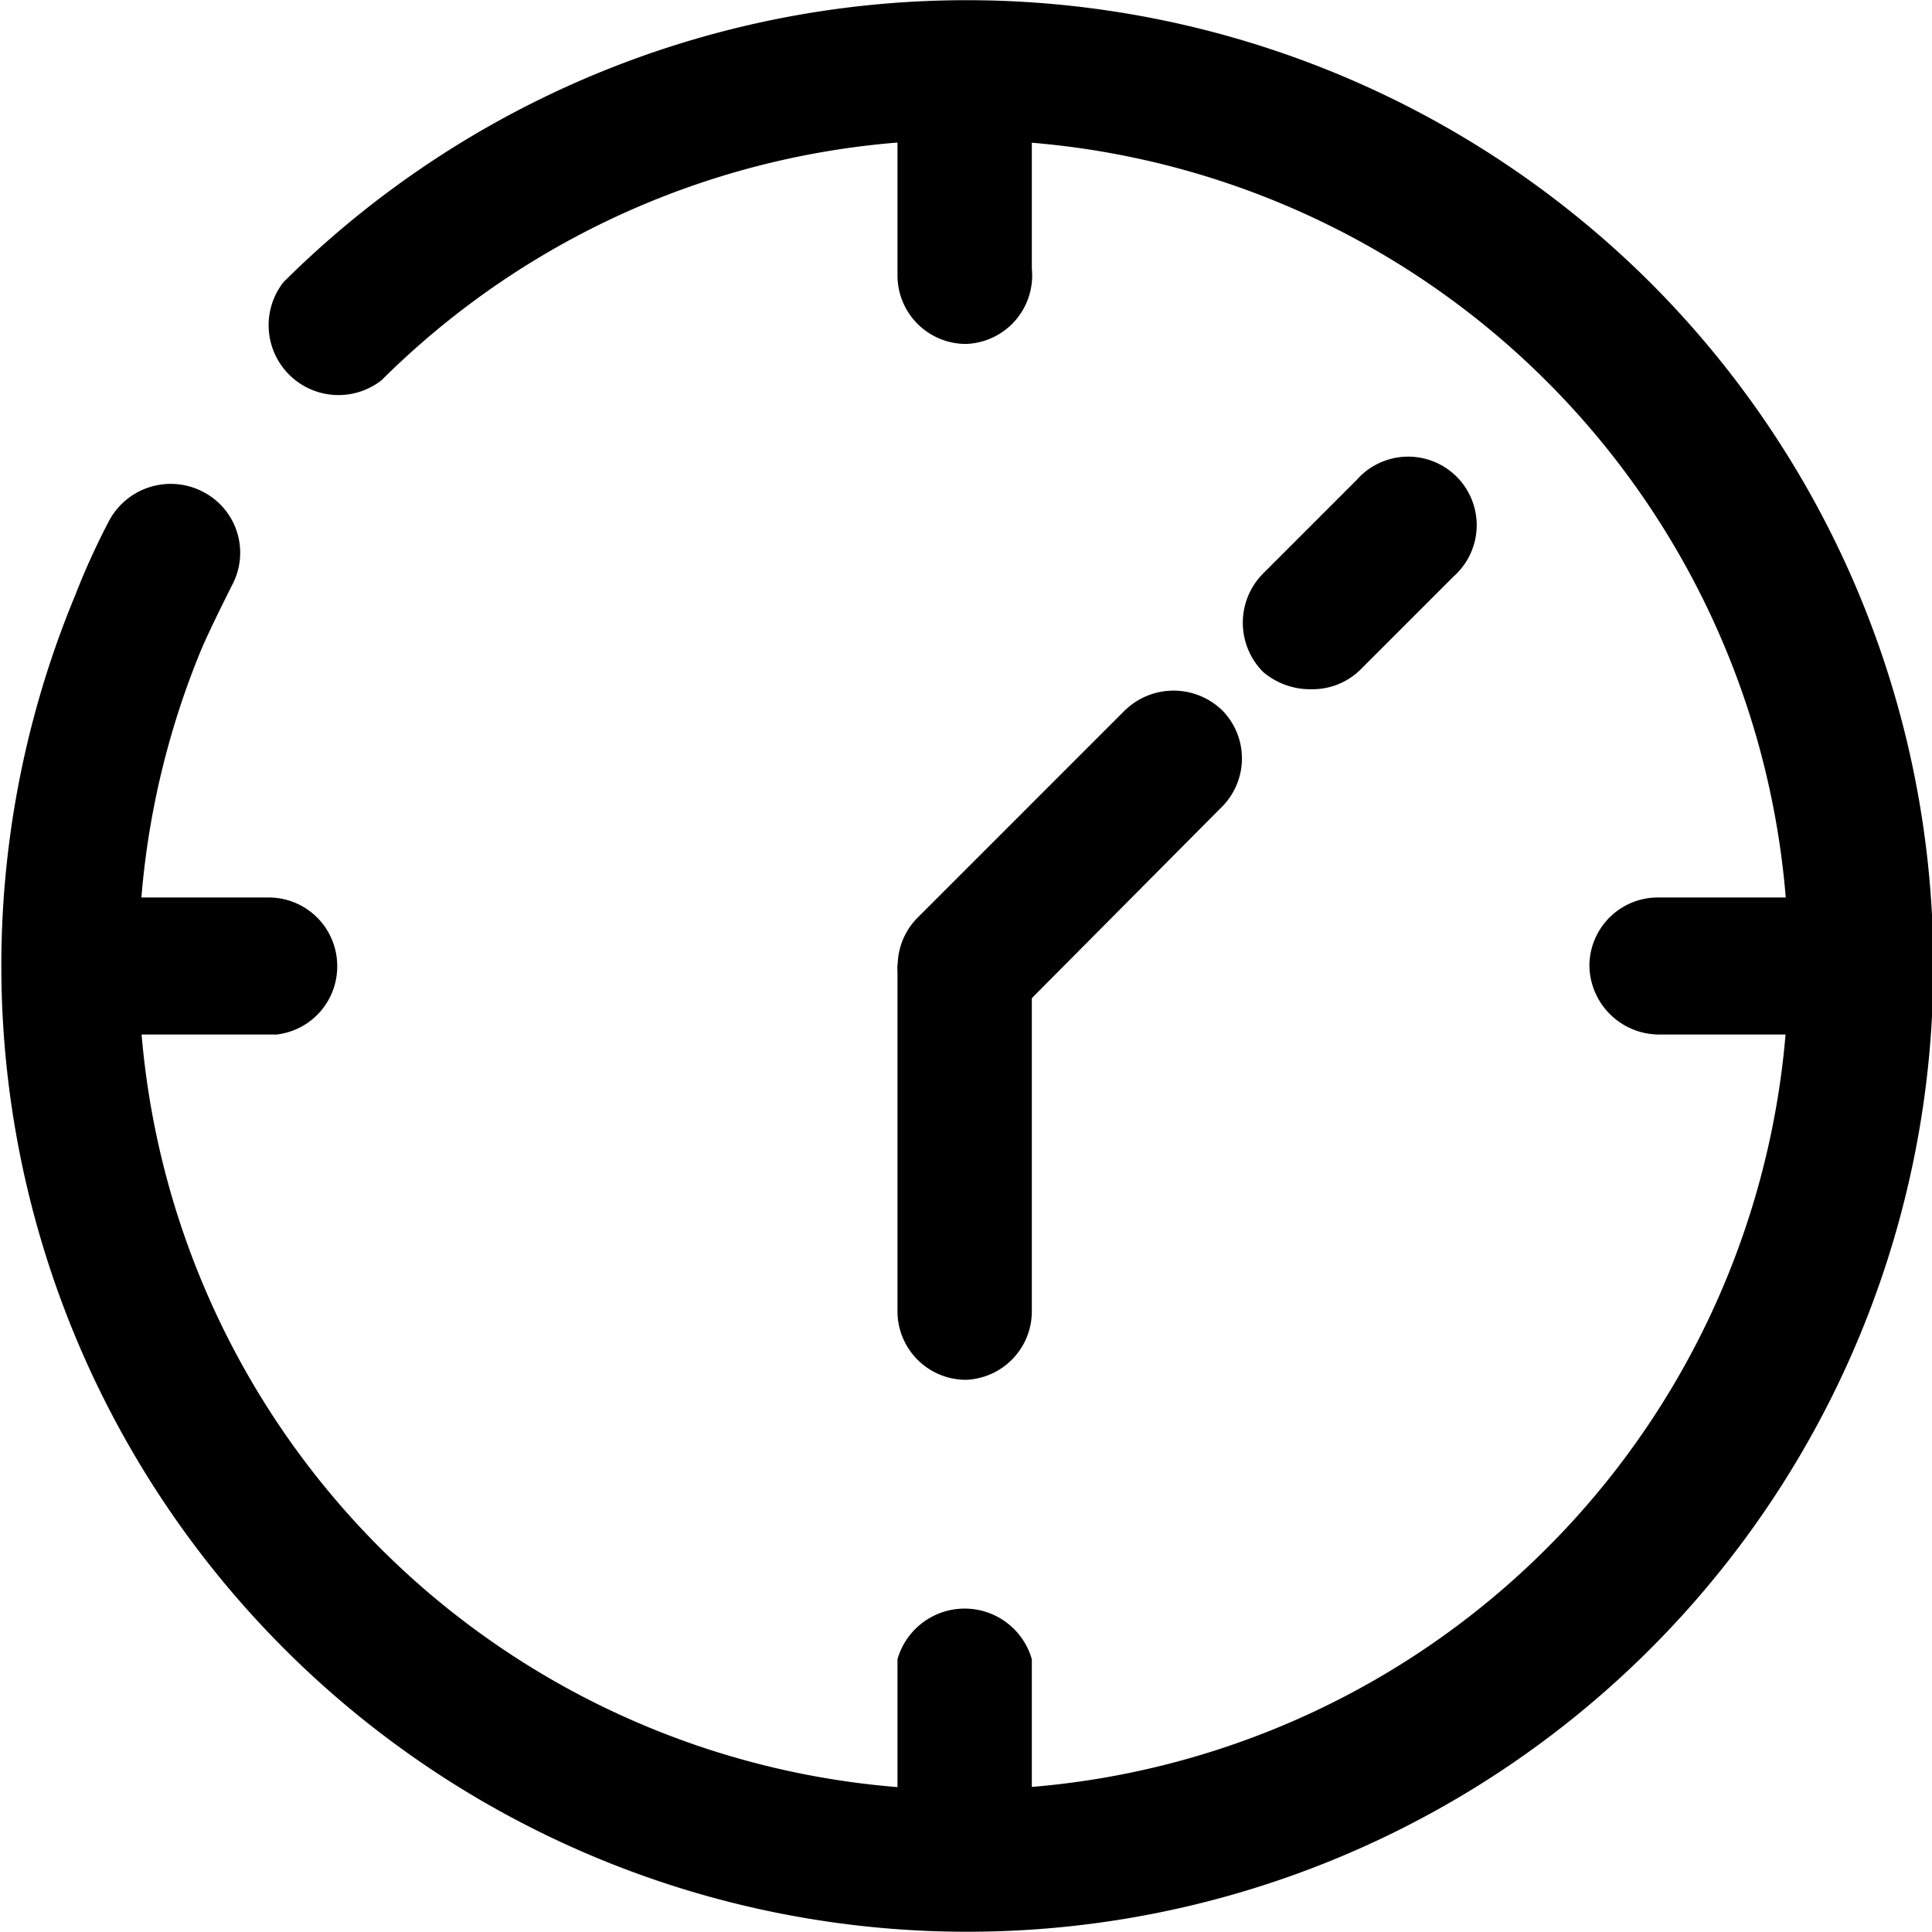 <svg xmlns="http://www.w3.org/2000/svg" viewBox="0 0 14.38 14.38"><defs><style>.cls-1{fill:none;}</style></defs><g id="Camada_2" data-name="Camada 2"></g><g id="Camada_2-2" data-name="Camada 2"><rect class="cls-1" width="14.38" height="14.38"></rect><path d="M12.28,2.1a7.21,7.21,0,0,0-10.17,0,.52.52,0,0,0,.73.73,6.14,6.14,0,1,1-1.34,2c.07-.16.15-.32.23-.48a.51.51,0,0,0-.22-.69.52.52,0,0,0-.7.22,5.45,5.45,0,0,0-.25.55A7.19,7.19,0,1,0,12.28,2.1Z"></path><path d="M7.19,10.27a.51.51,0,0,1-.51-.51V7.19a.52.52,0,0,1,1,0V9.76A.51.51,0,0,1,7.19,10.27Z"></path><path d="M7.19,2.56a.51.51,0,0,1-.51-.51V1a.52.52,0,0,1,1,0v1A.51.51,0,0,1,7.19,2.56Z"></path><path d="M7.19,13.86a.51.51,0,0,1-.51-.51v-1a.52.52,0,0,1,1,0v1A.51.51,0,0,1,7.19,13.86Z"></path><path d="M2.06,7.7H1a.51.51,0,0,1-.52-.51A.51.51,0,0,1,1,6.68h1a.51.51,0,0,1,.51.51A.51.51,0,0,1,2.06,7.7Z"></path><path d="M13.35,7.7h-1a.52.52,0,0,1-.52-.51.51.51,0,0,1,.52-.51h1a.51.51,0,0,1,.52.51A.51.51,0,0,1,13.35,7.7Z"></path><path d="M9.76,5.13A.54.54,0,0,1,9.4,5a.52.52,0,0,1,0-.73l.7-.7a.51.51,0,1,1,.72.72l-.7.7A.51.51,0,0,1,9.76,5.13Z"></path><path d="M7.19,7.7a.51.51,0,0,1-.36-.87L8.37,5.29a.52.52,0,0,1,.73,0A.51.51,0,0,1,9.1,6L7.56,7.55A.53.53,0,0,1,7.19,7.7Z"></path></g></svg>